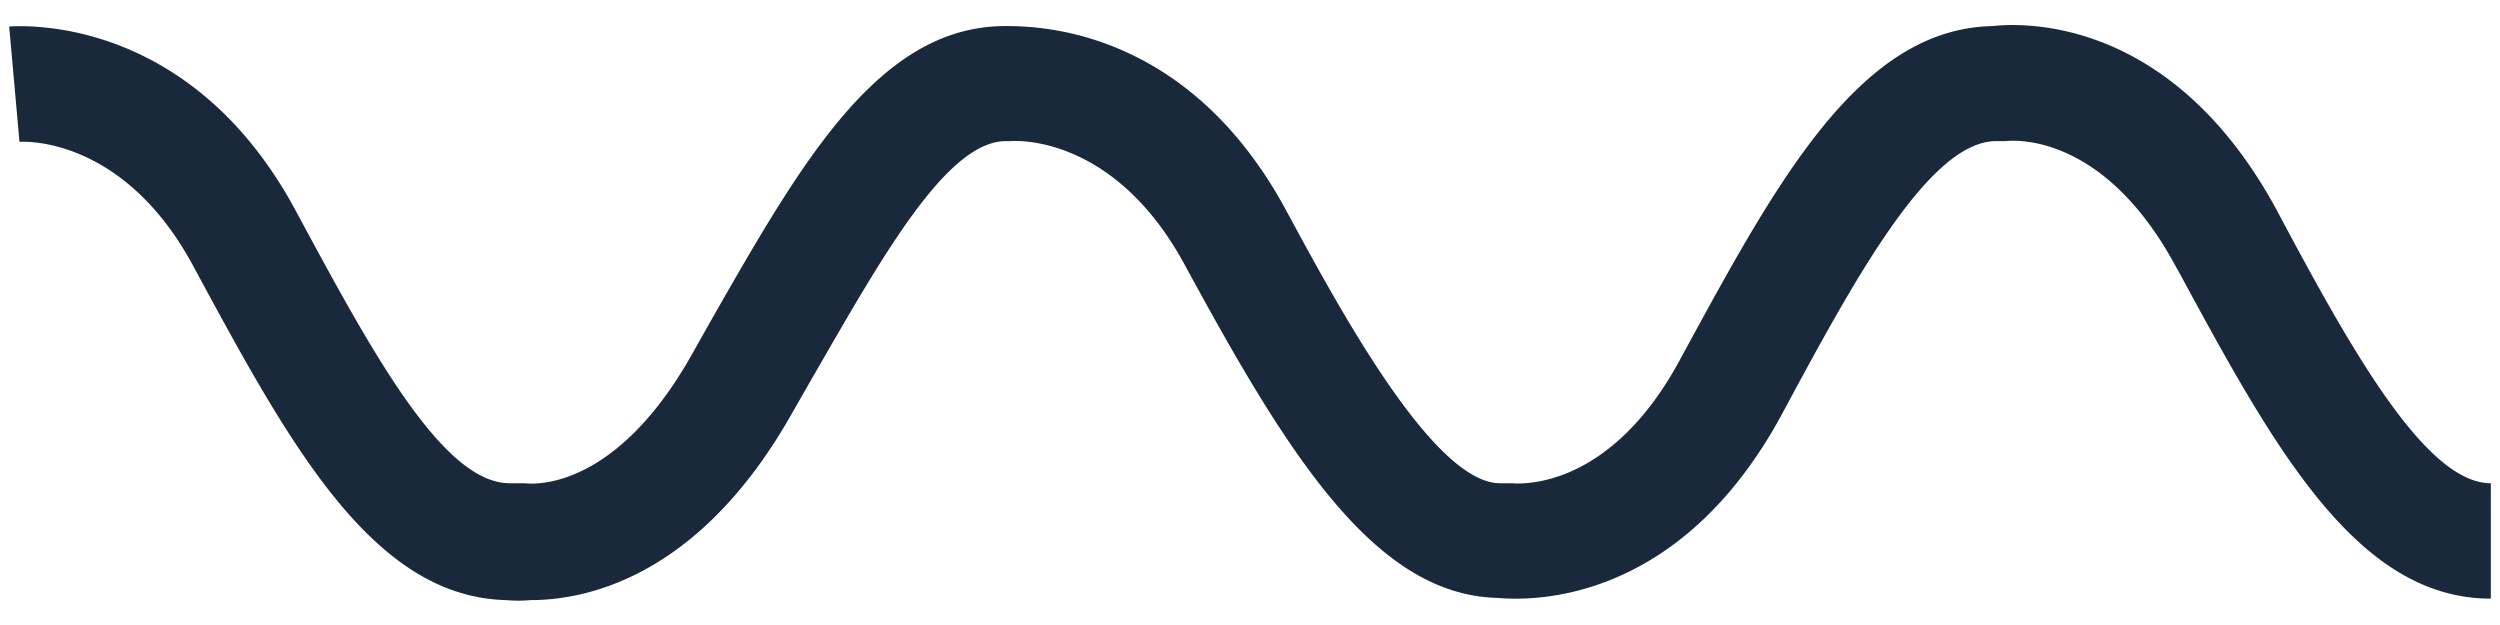 <svg id="Слой_1" data-name="Слой 1" xmlns="http://www.w3.org/2000/svg" viewBox="0 0 68.03 17.01"><defs><style>.cls-1{fill:#19283a;}</style></defs><path class="cls-1" d="M14.44,16.33a3.86,3.86,0,0,1-.68,0c-3.64-.1-5.89-4.26-8.49-9.07C3.37,3.71.65,3.85.53,3.86L.25.72c.2,0,4.87-.41,7.79,5,2.06,3.82,4,7.43,5.83,7.43l.4,0c.05,0,2.34.37,4.51-3.42l.62-1.1C21.81,4.42,23.9.75,27.3.71c.77,0,4.95-.06,7.69,5,1.41,2.6,4,7.44,5.83,7.44l.31,0c.08,0,2.61.31,4.59-3.37C48.32,5,50.57.79,54.21.71c.91-.1,4.91-.22,7.74,5l.08.15c2,3.75,4,7.29,5.75,7.29v3.14c-3.66,0-5.91-4.13-8.51-8.93l-.08-.14c-2-3.69-4.5-3.39-4.61-3.38l-.26,0c-1.82,0-3.86,3.77-5.83,7.43-2.81,5.2-6.85,5.08-7.74,5-3.38-.08-5.76-4-8.52-9.08-1.92-3.53-4.6-3.36-4.72-3.35h-.15C25.75,3.86,24,7,22.14,10.22l-.63,1.1C19,15.72,15.94,16.33,14.44,16.33Z"/></svg>